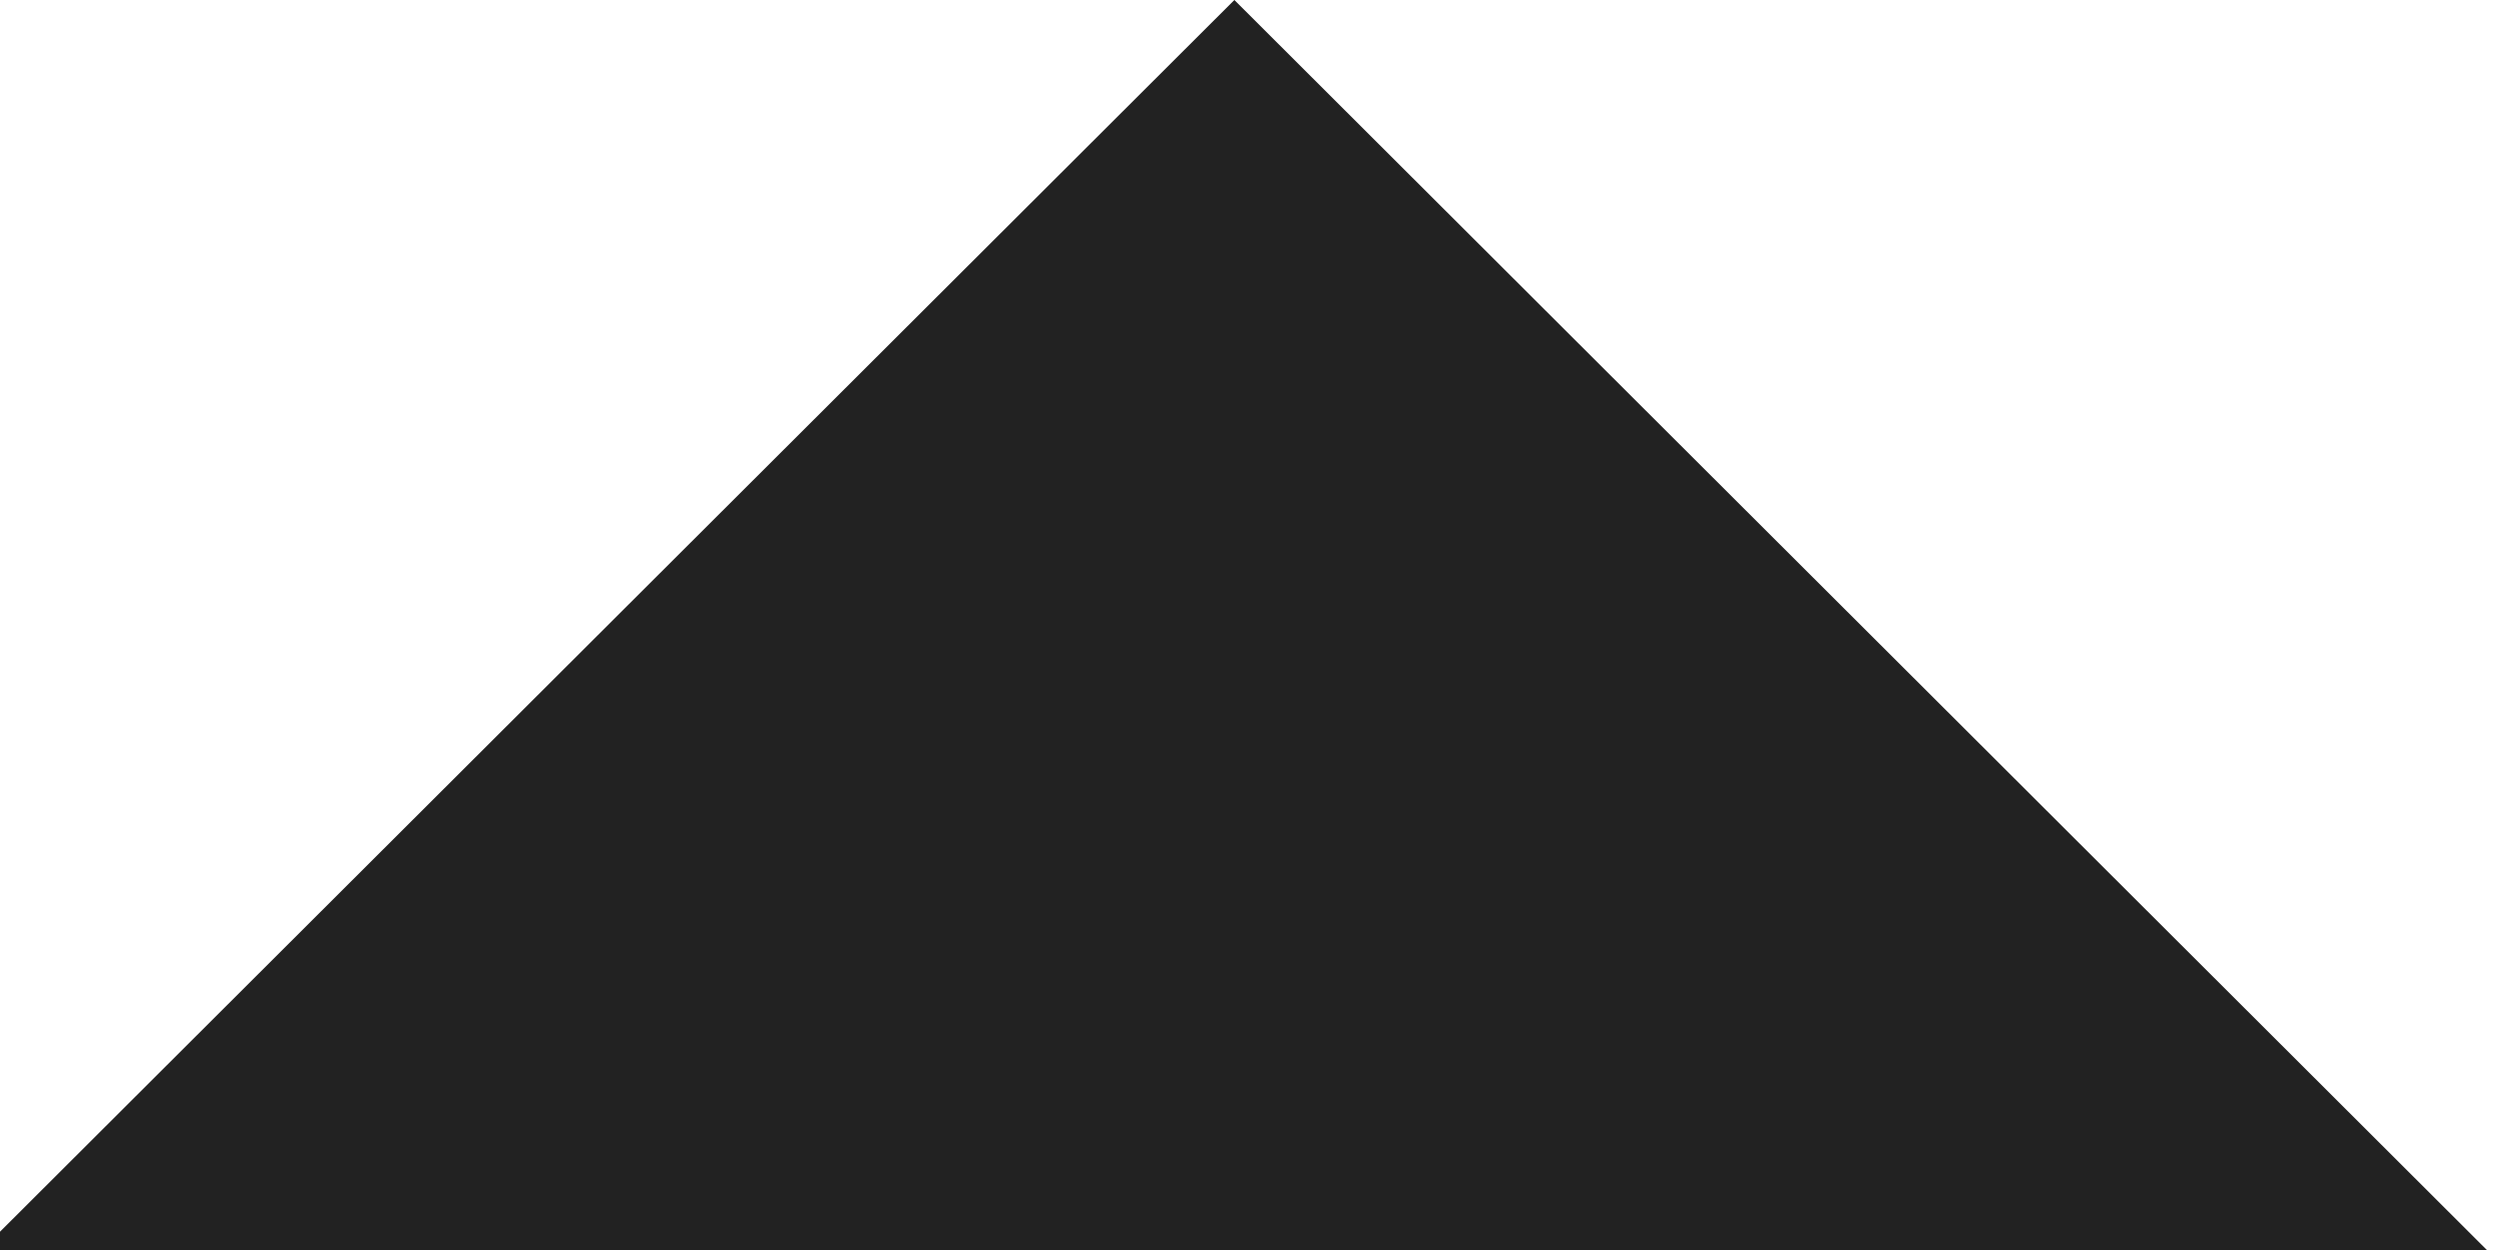 <?xml version="1.0" encoding="UTF-8" standalone="no"?>
<svg width="12px" height="6px" viewBox="0 0 12 6" version="1.1" xmlns="http://www.w3.org/2000/svg" xmlns:xlink="http://www.w3.org/1999/xlink">
    <!-- Generator: Sketch 41.2 (35397) - http://www.bohemiancoding.com/sketch -->
    <title>Rectangle 3</title>
    <desc>Created with Sketch.</desc>
    <defs></defs>
    <g id="D_DEVELOPER" stroke="none" stroke-width="1" fill="none" fill-rule="evenodd">
        <g id="D_developer_filters" transform="translate(-1383, -117)" fill="#222222">
            <g id="Group-13" transform="translate(944, 79)">
                <g id="Group-4-Copy" transform="translate(40.083, 31)">
                    <polygon id="Rectangle-3" transform="translate(404.842, 10) scale(1, -1) translate(-404.842, -10) " points="410.854 7 404.842 13 398.829 7"></polygon>
                </g>
            </g>
        </g>
    </g>
</svg>
